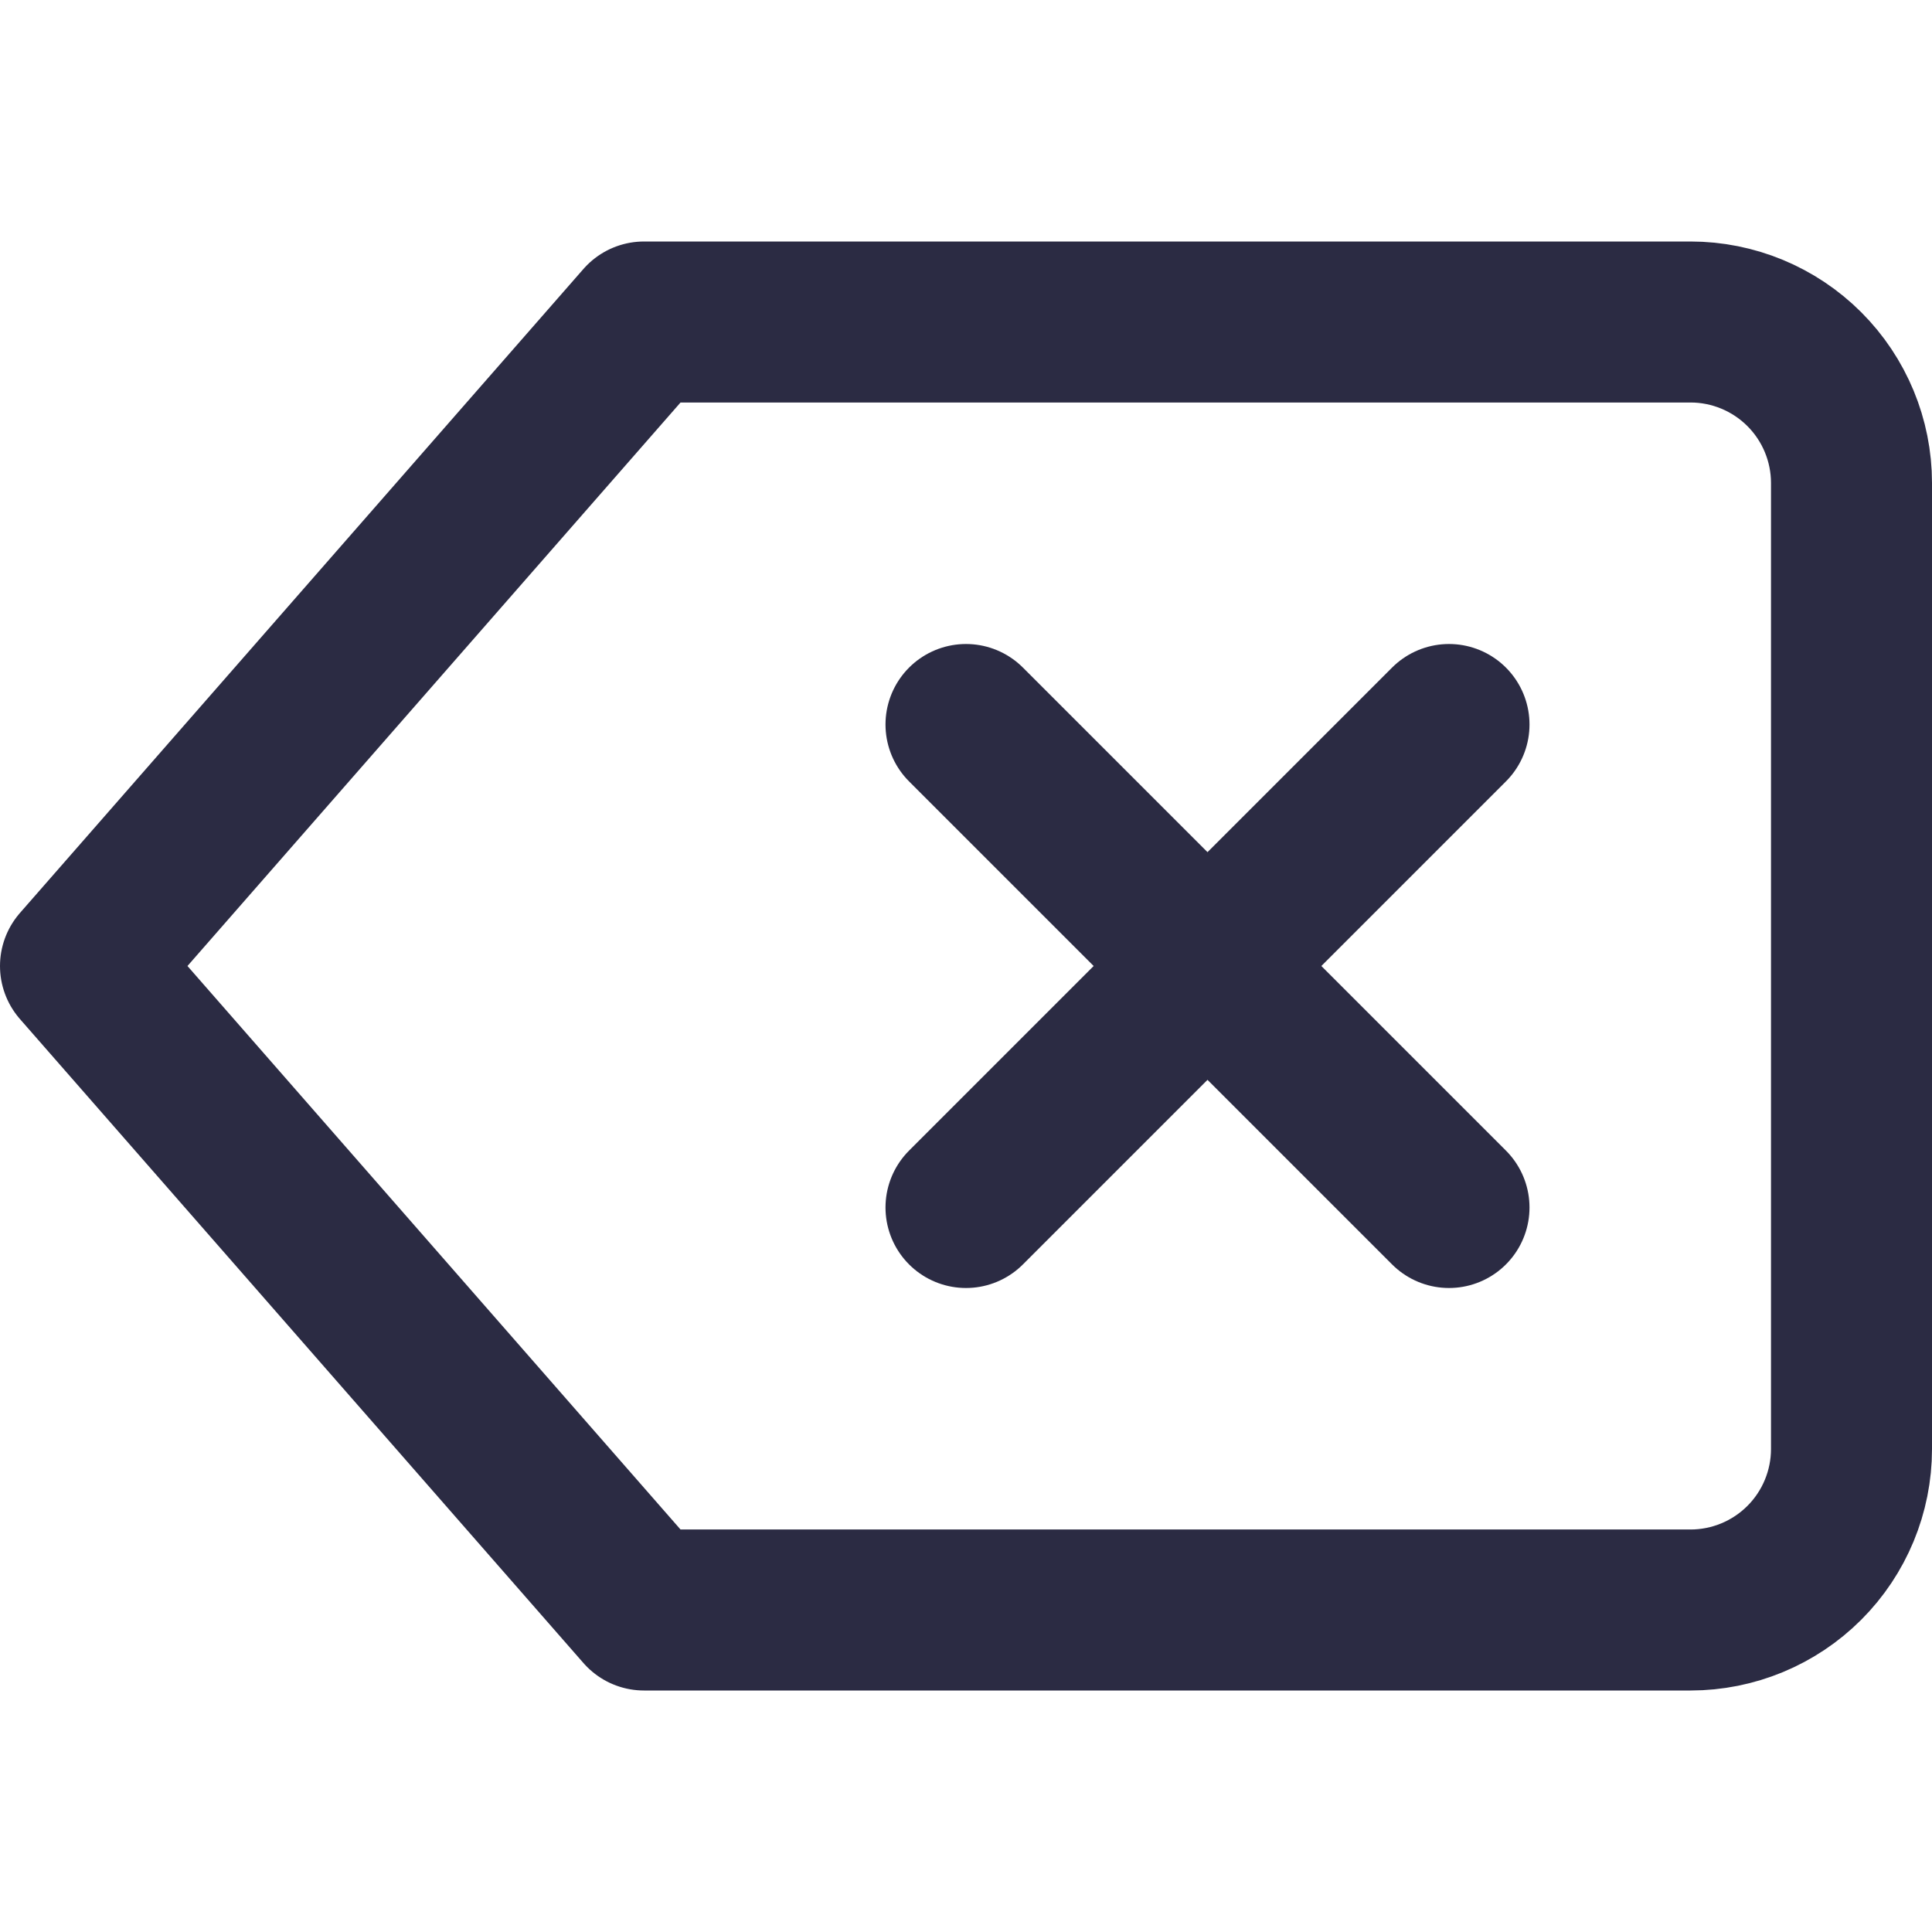 <svg width="24" height="24" viewBox="0 0 24 24" fill="none" xmlns="http://www.w3.org/2000/svg">
<path d="M21 4H8L1 12L8 20H21C21.53 20 22.039 19.789 22.414 19.414C22.789 19.039 23 18.53 23 18V6C23 5.47 22.789 4.961 22.414 4.586C22.039 4.211 21.53 4 21 4V4Z" stroke="#2B2B43" stroke-width="2" stroke-linecap="round" stroke-linejoin="round"/>
<path d="M18 9L12 15" stroke="#2B2B43" stroke-width="2" stroke-linecap="round" stroke-linejoin="round"/>
<path d="M12 9L18 15" stroke="#2B2B43" stroke-width="2" stroke-linecap="round" stroke-linejoin="round"/>
</svg>
